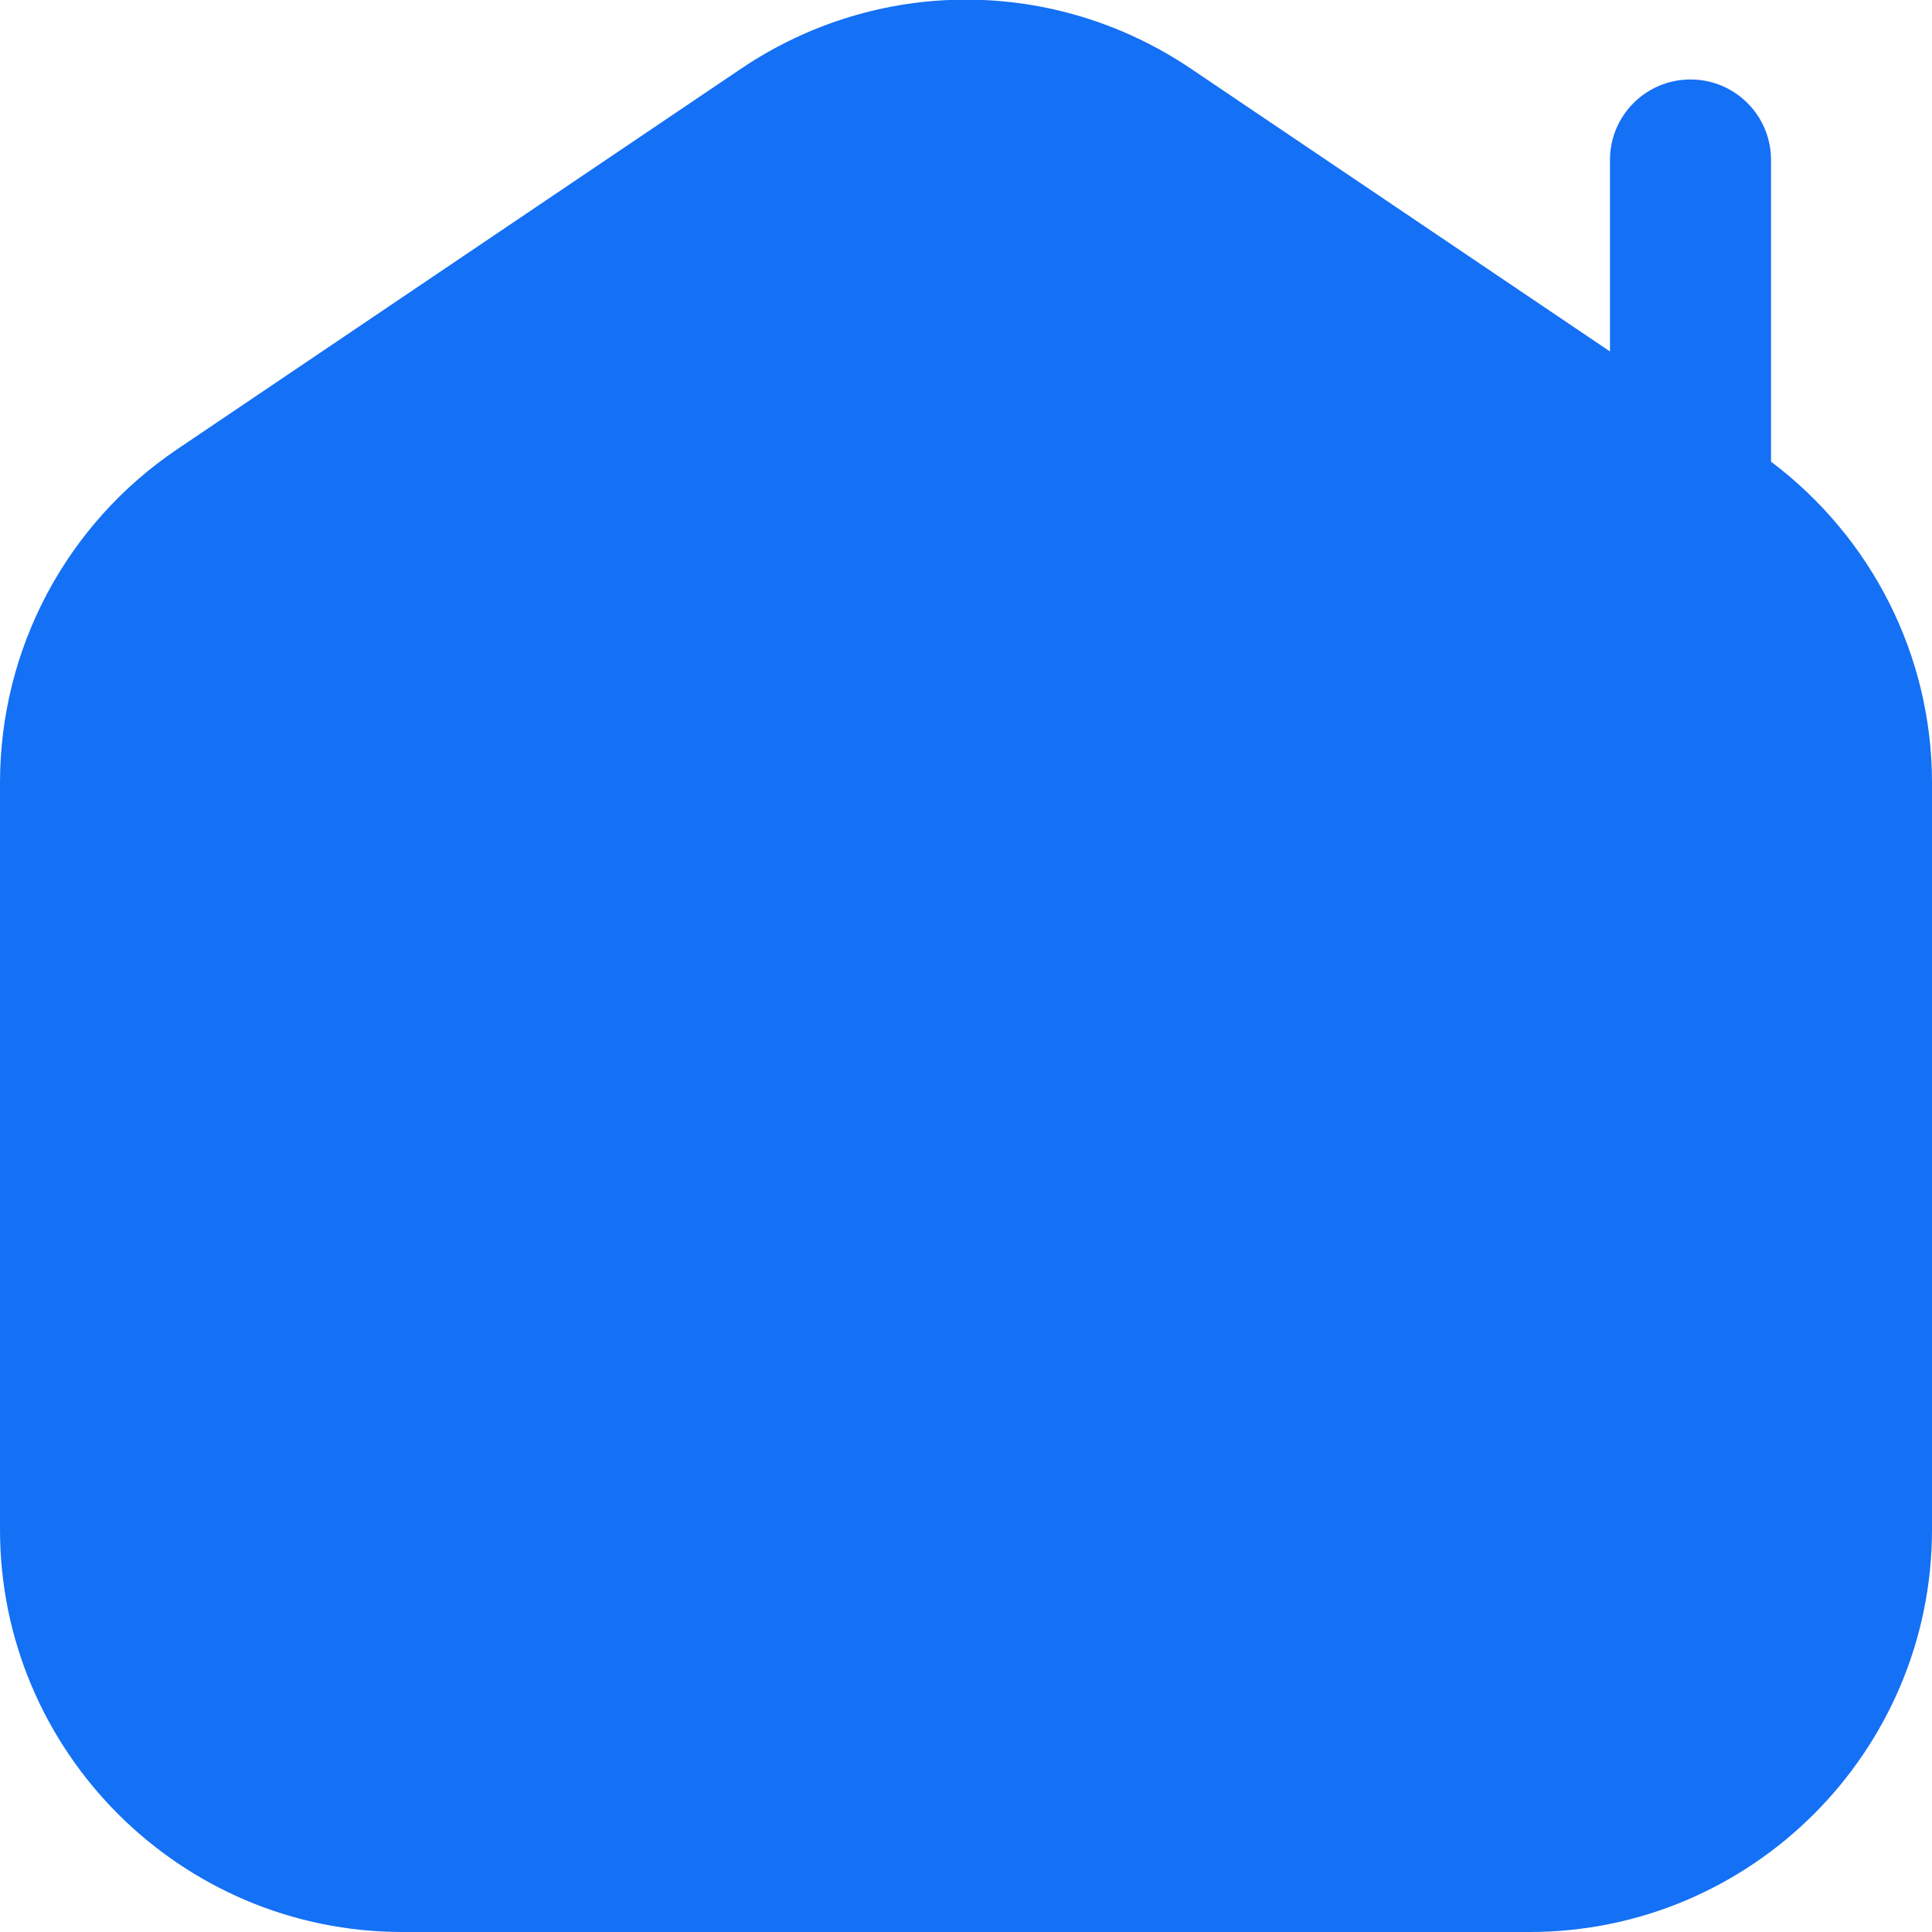 <svg width="22" height="22" viewBox="0 0 22 22" fill="none" xmlns="http://www.w3.org/2000/svg">
<path d="M20.167 5.257V1.822C20.167 1.315 19.757 0.905 19.25 0.905C18.743 0.905 18.333 1.315 18.333 1.822V4.002L13.564 0.784C12.007 -0.267 9.993 -0.267 8.436 0.784L2.02 5.114C0.755 5.967 0 7.387 0 8.914V17.417C0 19.944 2.056 22 4.583 22H17.417C19.944 22 22 19.944 22 17.417V8.914C22 7.466 21.314 6.121 20.167 5.257Z" fill="#1470F5"/>
</svg>
